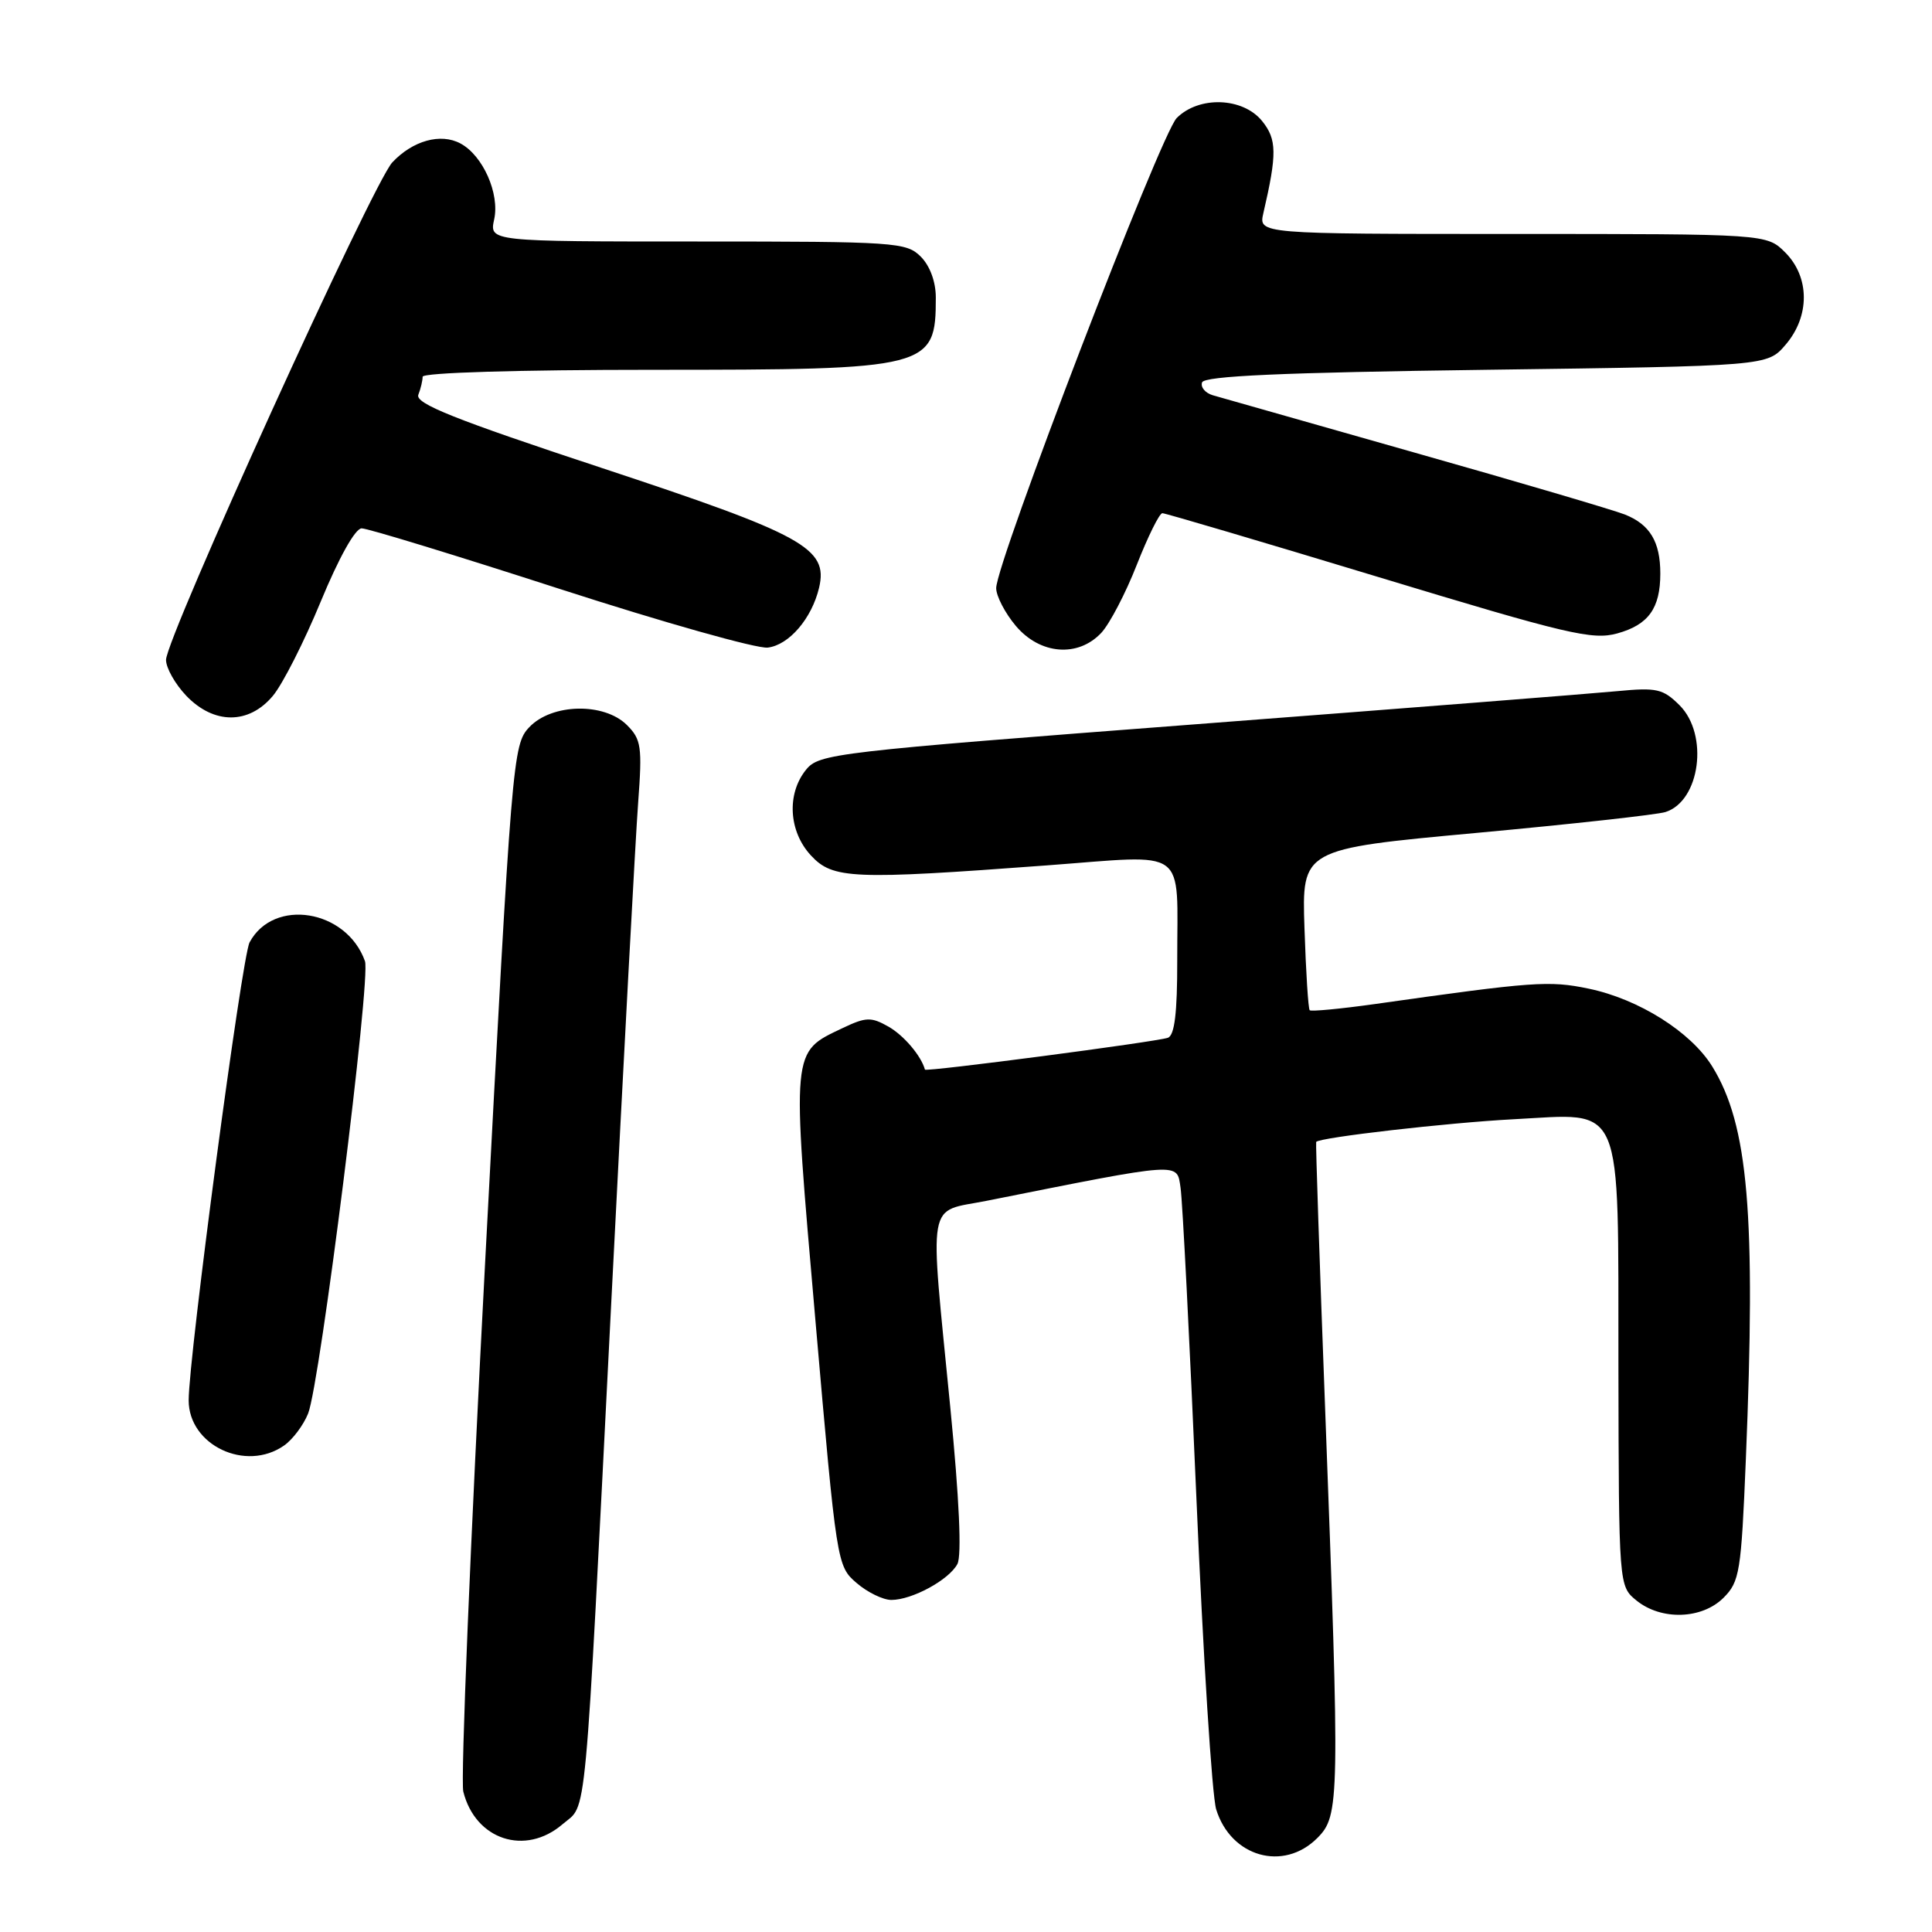 <?xml version="1.0" encoding="UTF-8" standalone="no"?>
<!DOCTYPE svg PUBLIC "-//W3C//DTD SVG 1.1//EN" "http://www.w3.org/Graphics/SVG/1.1/DTD/svg11.dtd" >
<svg xmlns="http://www.w3.org/2000/svg" xmlns:xlink="http://www.w3.org/1999/xlink" version="1.1" viewBox="0 0 256 256">
 <g >
 <path fill="currentColor"
d=" M 174.55 243.55 C 177.52 240.57 177.55 238.79 175.58 186.50 C 174.85 167.25 174.32 151.41 174.40 151.31 C 174.86 150.71 191.92 148.76 200.50 148.31 C 215.33 147.54 214.40 145.34 214.45 181.14 C 214.50 210.18 214.50 210.18 216.86 212.09 C 220.14 214.74 225.52 214.57 228.38 211.71 C 230.51 209.58 230.72 208.30 231.33 193.46 C 232.68 160.91 231.67 149.06 226.88 141.31 C 224.05 136.73 217.14 132.38 210.50 131.00 C 205.26 129.91 203.24 130.06 182.19 133.04 C 177.62 133.68 173.73 134.05 173.54 133.86 C 173.35 133.66 173.04 128.78 172.85 123.00 C 172.50 112.50 172.50 112.50 195.59 110.37 C 208.28 109.20 219.58 107.95 220.68 107.60 C 225.28 106.14 226.44 97.35 222.56 93.46 C 220.36 91.27 219.53 91.08 214.31 91.58 C 211.11 91.89 186.02 93.86 158.55 95.96 C 110.44 99.64 108.53 99.86 106.80 102.00 C 104.22 105.19 104.50 110.17 107.45 113.35 C 110.35 116.48 112.90 116.59 138.69 114.67 C 157.68 113.26 155.97 112.01 155.99 127.28 C 156.00 134.21 155.64 137.19 154.75 137.51 C 153.25 138.05 122.65 142.06 122.56 141.73 C 122.06 139.90 119.76 137.19 117.72 136.03 C 115.42 134.73 114.75 134.75 111.62 136.24 C 104.82 139.48 104.89 138.74 108.05 175.00 C 110.86 207.26 110.90 207.52 113.50 209.75 C 114.93 210.99 117.01 212.00 118.11 212.00 C 120.86 212.00 125.75 209.34 126.86 207.24 C 127.45 206.13 127.11 198.62 125.92 186.50 C 123.15 158.22 122.71 160.71 130.75 159.11 C 156.83 153.91 155.92 153.98 156.43 157.39 C 156.69 159.10 157.63 177.60 158.53 198.50 C 159.42 219.40 160.60 237.96 161.15 239.75 C 163.10 246.06 170.06 248.04 174.55 243.55 Z  M 74.54 241.72 C 77.84 238.88 77.38 243.75 81.00 172.50 C 82.62 140.60 84.22 110.82 84.56 106.33 C 85.11 98.94 84.97 97.97 83.08 96.08 C 80.05 93.05 73.10 93.20 70.12 96.37 C 67.95 98.68 67.82 100.26 64.31 166.74 C 62.33 204.14 61.02 235.94 61.39 237.40 C 62.99 243.79 69.60 245.96 74.54 241.72 Z  M 37.64 191.54 C 38.79 190.74 40.22 188.82 40.83 187.29 C 42.41 183.33 49.16 129.60 48.36 127.36 C 45.92 120.50 36.25 118.93 33.07 124.87 C 32.05 126.77 25.00 179.80 25.00 185.55 C 25.00 191.50 32.57 195.09 37.64 191.54 Z  M 36.16 92.20 C 37.45 90.66 40.30 85.04 42.50 79.71 C 44.90 73.90 47.07 70.01 47.92 70.01 C 48.70 70.00 60.54 73.63 74.24 78.06 C 87.94 82.49 100.31 85.98 101.73 85.81 C 104.55 85.47 107.56 81.96 108.53 77.89 C 109.77 72.64 106.54 70.86 79.68 61.99 C 60.19 55.55 54.99 53.47 55.43 52.31 C 55.75 51.50 56.00 50.42 56.00 49.92 C 56.00 49.38 68.66 49.00 86.55 49.00 C 123.24 49.00 124.00 48.81 124.00 39.42 C 124.00 37.33 123.22 35.22 122.00 34.00 C 120.10 32.10 118.67 32.00 92.42 32.00 C 64.84 32.00 64.84 32.00 65.48 29.07 C 66.23 25.66 63.99 20.60 61.01 19.01 C 58.39 17.60 54.69 18.63 51.98 21.52 C 49.42 24.25 22.00 84.53 22.00 87.44 C 22.00 88.51 23.21 90.65 24.69 92.20 C 28.35 96.01 32.97 96.02 36.16 92.20 Z  M 145.94 83.84 C 147.04 82.65 149.16 78.60 150.63 74.84 C 152.11 71.08 153.63 68.00 154.02 68.00 C 154.40 68.00 167.30 71.81 182.67 76.47 C 207.70 84.06 211.01 84.84 214.30 83.93 C 218.43 82.79 220.00 80.60 220.00 76.00 C 220.00 71.78 218.62 69.49 215.29 68.17 C 213.75 67.57 201.25 63.88 187.50 59.99 C 173.75 56.09 161.69 52.66 160.69 52.37 C 159.70 52.07 159.06 51.31 159.28 50.67 C 159.56 49.82 169.84 49.36 196.92 49.00 C 234.18 48.50 234.18 48.50 236.59 45.69 C 239.84 41.91 239.82 36.73 236.55 33.45 C 234.09 31.00 234.09 31.00 200.43 31.00 C 166.77 31.00 166.77 31.00 167.40 28.25 C 169.23 20.37 169.20 18.47 167.23 16.03 C 164.68 12.89 158.87 12.68 155.92 15.64 C 153.81 17.75 132.00 74.54 132.00 77.93 C 132.00 78.98 133.17 81.23 134.59 82.92 C 137.81 86.75 142.85 87.15 145.94 83.84 Z "/>
</g>
</svg>